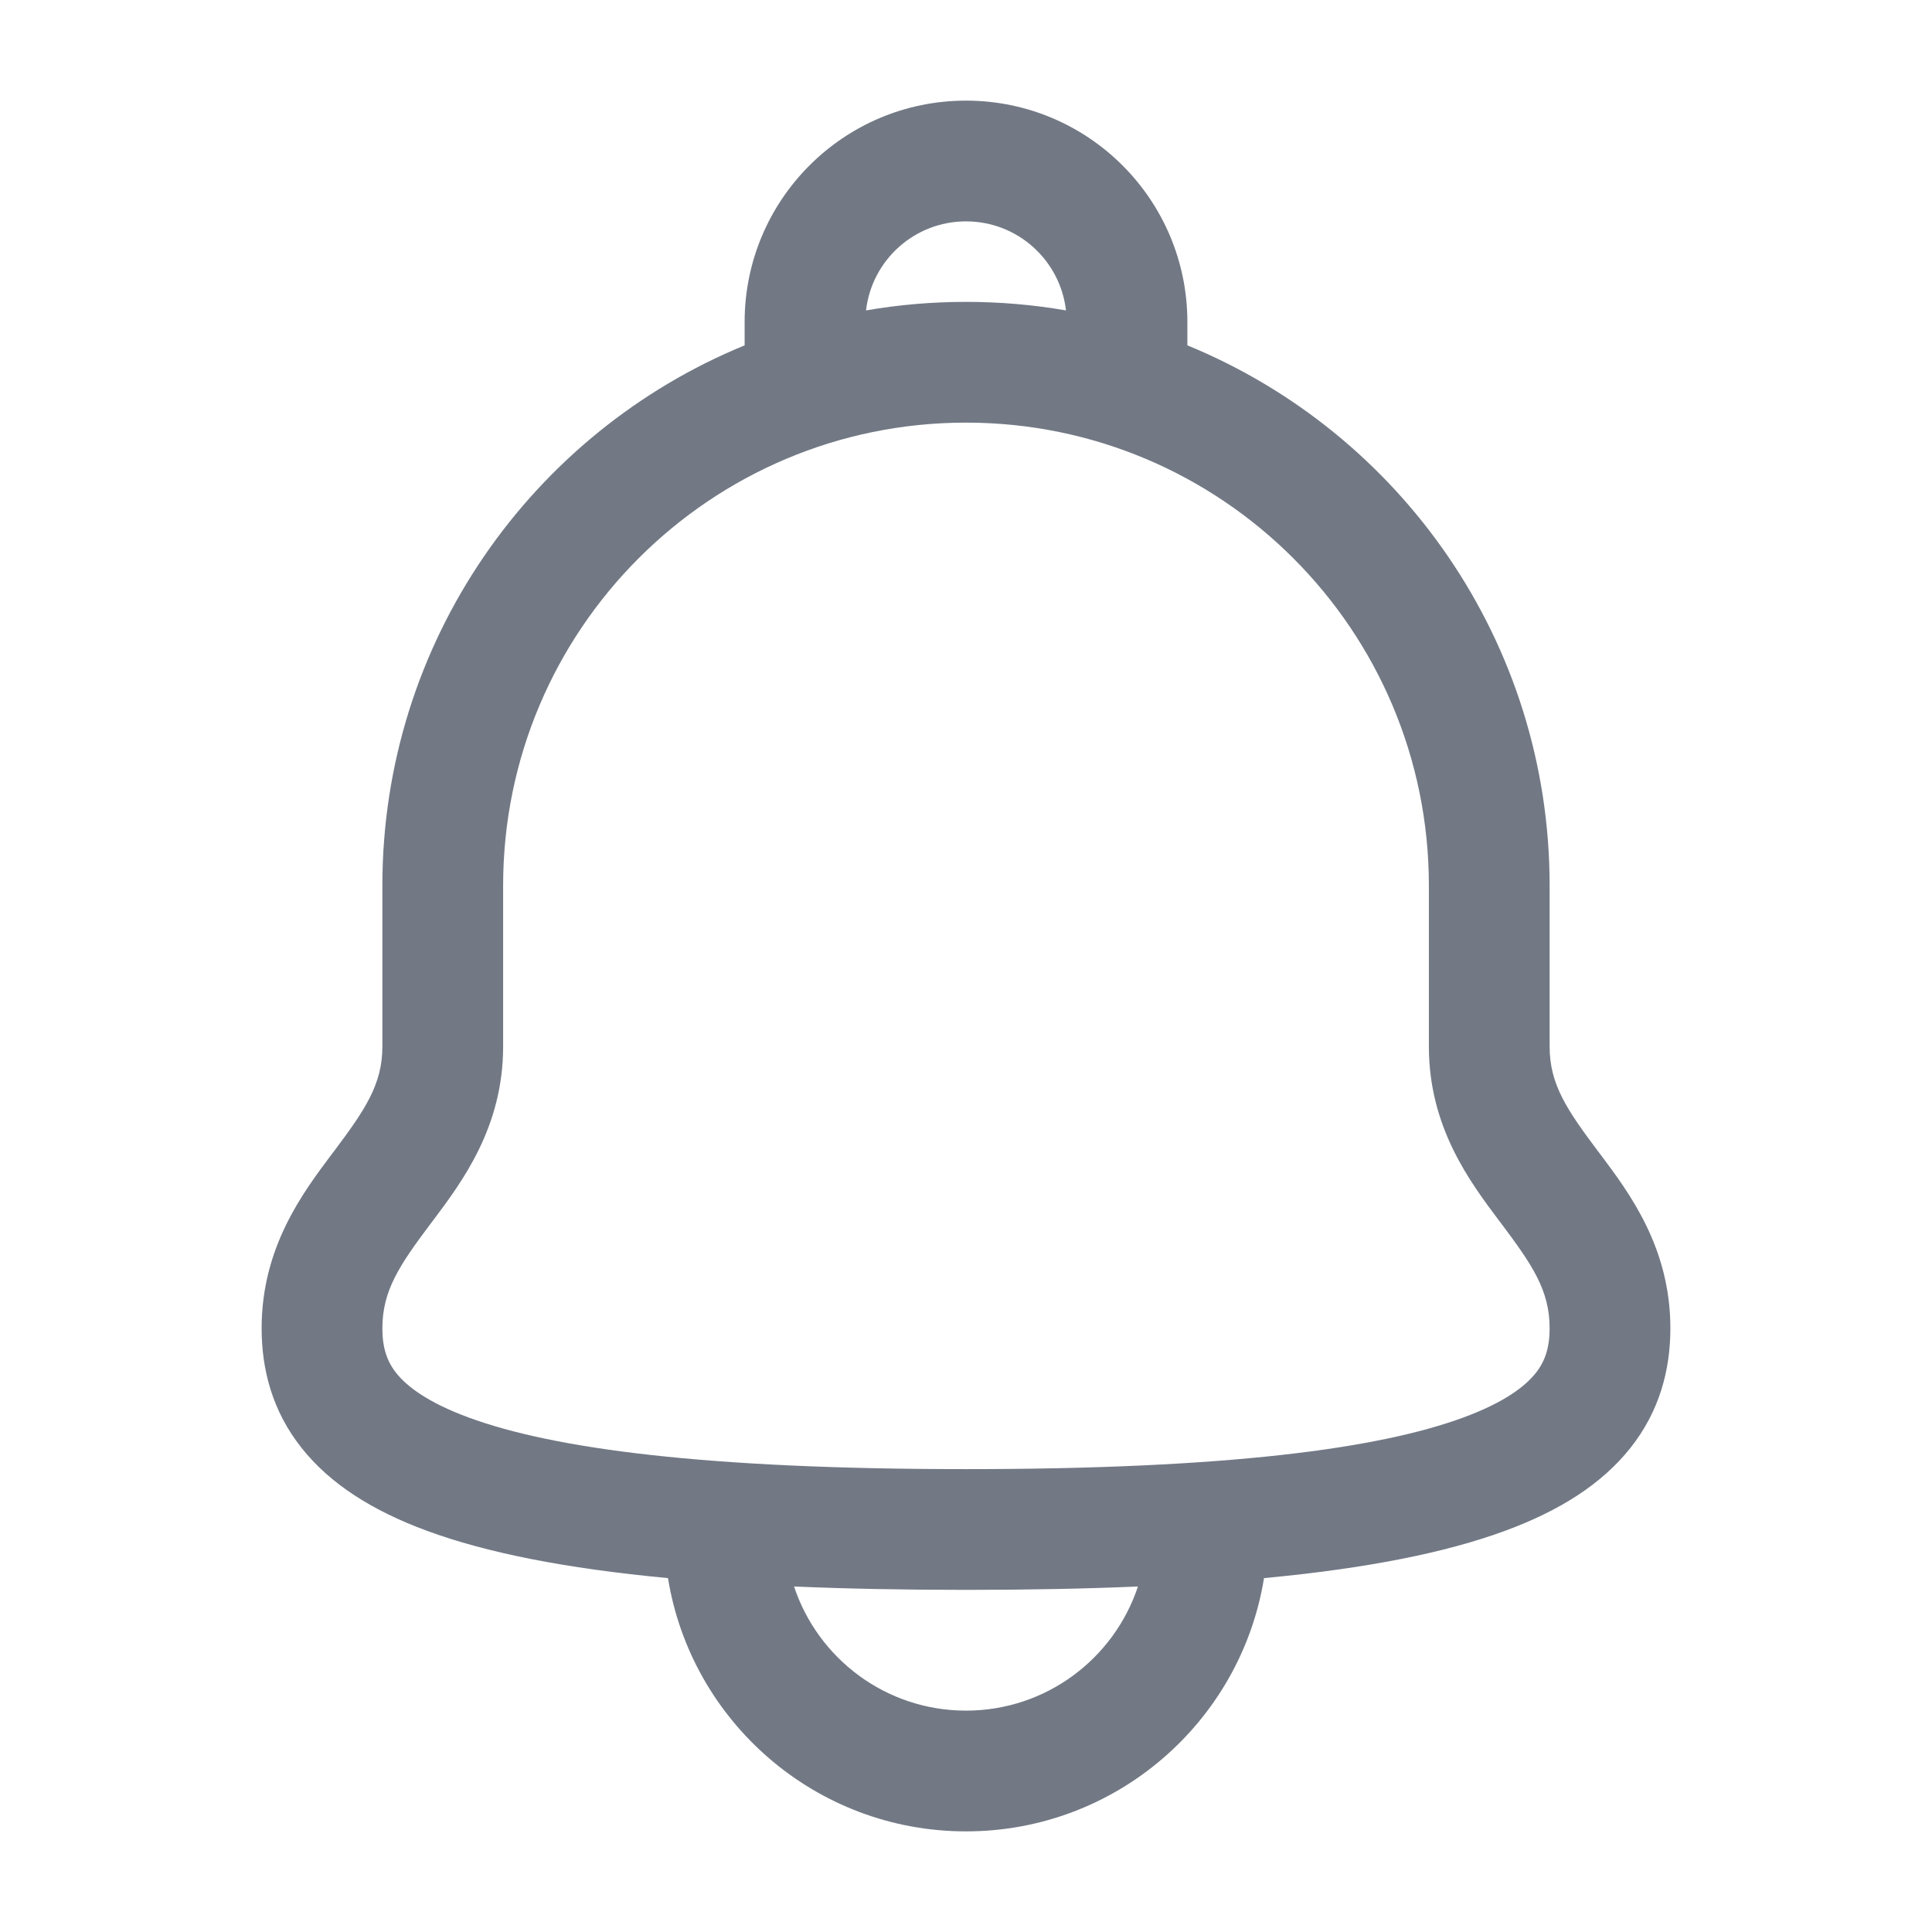 <svg width="24" height="24" viewBox="0 0 24 24" fill="none" xmlns="http://www.w3.org/2000/svg">
<g clip-path="url(#clip0_371_20131)">
<path fill-rule="evenodd" clip-rule="evenodd" d="M9.25 4C9.25 2.481 10.481 1.25 12 1.25C13.519 1.25 14.75 2.481 14.75 4V4.29C17.39 5.373 19.25 7.97 19.25 11.001V13C19.25 13.47 19.464 13.785 19.85 14.3L19.88 14.339C20.242 14.822 20.75 15.498 20.75 16.5C20.75 17.01 20.619 17.528 20.251 17.99C19.895 18.438 19.369 18.769 18.697 19.016C17.963 19.287 16.985 19.483 15.702 19.604C15.413 21.388 13.865 22.75 12 22.75C10.135 22.75 8.587 21.388 8.298 19.604C7.015 19.483 6.037 19.287 5.303 19.016C4.632 18.769 4.105 18.438 3.749 17.99C3.381 17.528 3.25 17.01 3.25 16.5C3.25 15.498 3.758 14.822 4.12 14.339L4.15 14.3C4.536 13.785 4.75 13.47 4.75 13V11.001C4.75 7.97 6.61 5.373 9.25 4.29V4ZM9.864 19.708C10.161 20.604 11.005 21.25 12 21.25C12.995 21.25 13.839 20.604 14.136 19.708C13.486 19.736 12.775 19.75 12 19.75C11.225 19.75 10.514 19.736 9.864 19.708ZM12 2.75C12.642 2.75 13.17 3.233 13.242 3.856C12.838 3.786 12.423 3.75 12 3.75C11.577 3.75 11.162 3.786 10.758 3.856C10.83 3.233 11.358 2.75 12 2.75ZM12 5.25C8.824 5.25 6.25 7.825 6.25 11.001V13C6.25 14.002 5.742 14.678 5.38 15.161L5.35 15.2C4.964 15.715 4.75 16.03 4.75 16.5C4.75 16.74 4.806 16.91 4.923 17.057C5.051 17.218 5.306 17.419 5.822 17.609C6.875 17.997 8.759 18.25 12 18.25C15.241 18.25 17.125 17.997 18.178 17.609C18.694 17.419 18.949 17.218 19.077 17.057C19.194 16.91 19.25 16.74 19.25 16.5C19.25 16.03 19.036 15.715 18.65 15.2L18.62 15.161C18.258 14.678 17.75 14.002 17.75 13V11.001C17.75 7.825 15.175 5.25 12 5.25Z" fill="#727985"/>
</g>
<defs>
<clipPath id="clip0_371_20131">
<rect width="24" height="24" fill="white"/>
</clipPath>
</defs>
</svg>
